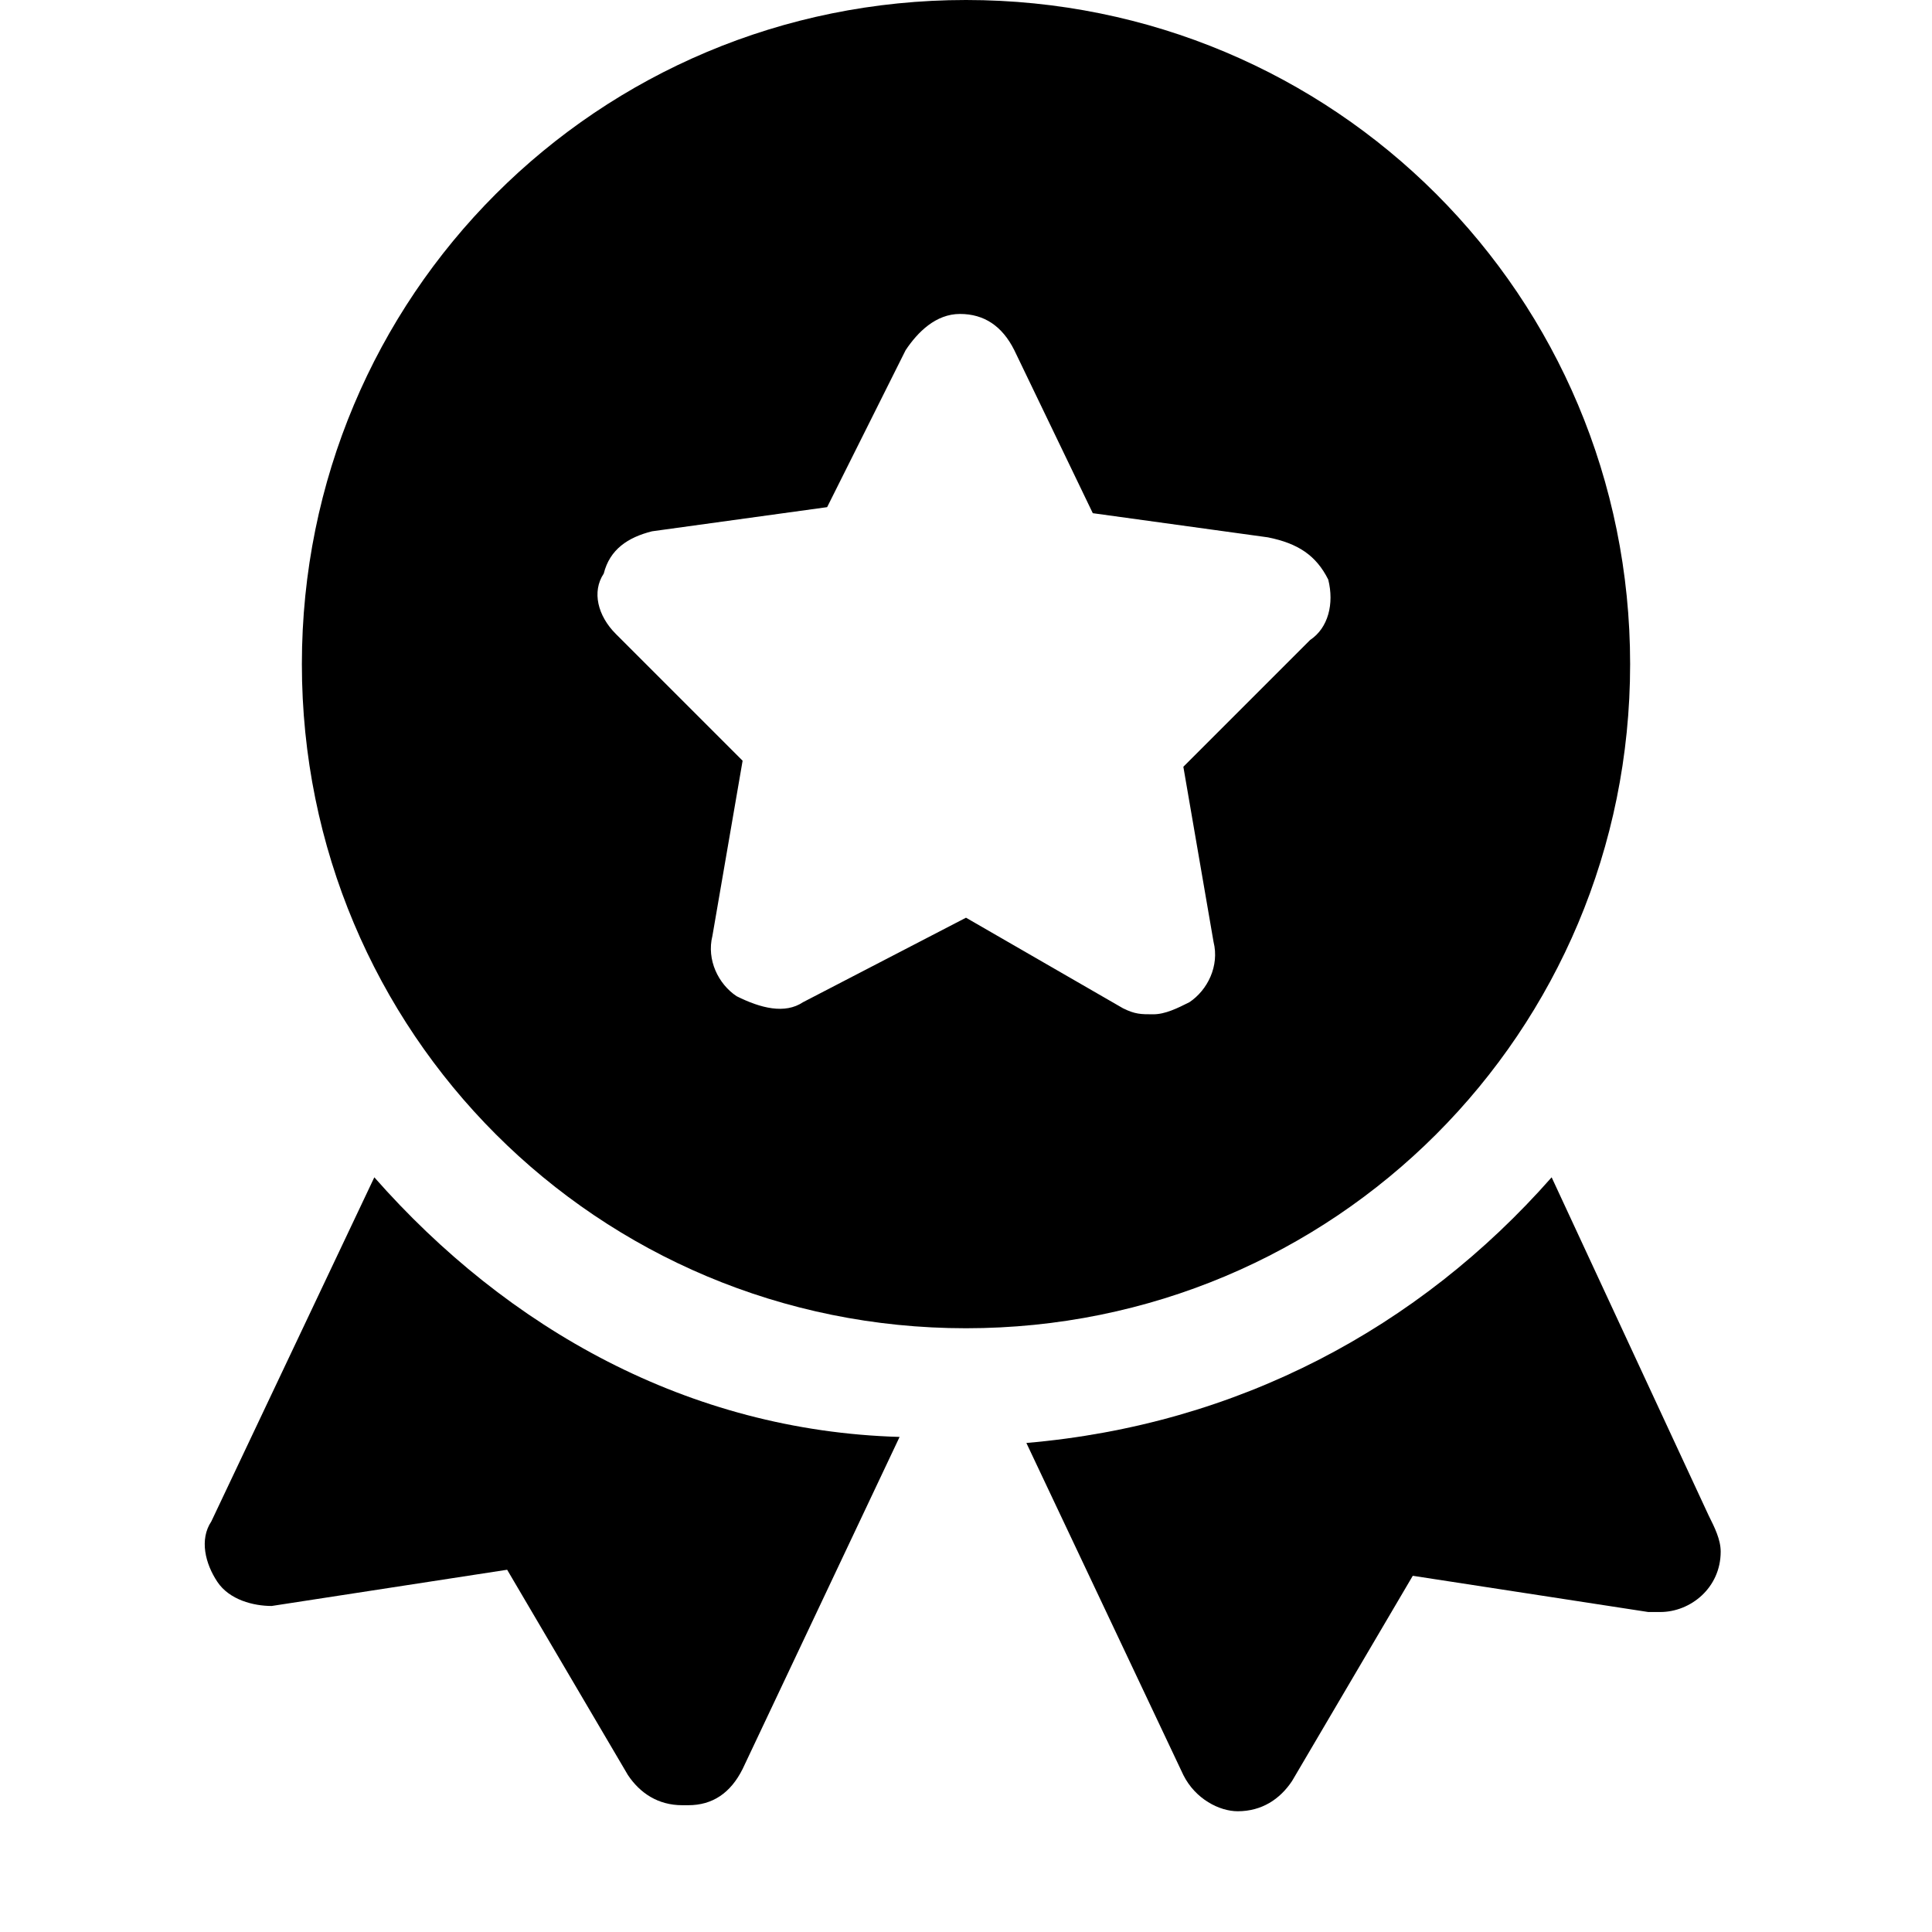 <?xml version="1.0" encoding="utf-8"?>
<!-- Generator: Adobe Illustrator 18.1.1, SVG Export Plug-In . SVG Version: 6.00 Build 0)  -->
<!DOCTYPE svg PUBLIC "-//W3C//DTD SVG 1.1//EN" "http://www.w3.org/Graphics/SVG/1.1/DTD/svg11.dtd">
<svg version="1.1" id="Layer_1" xmlns="http://www.w3.org/2000/svg" xmlns:xlink="http://www.w3.org/1999/xlink" x="0px" y="0px"
	 width="32px" height="32px" viewBox="0 0 32 32" enable-background="new 0 0 32 32" xml:space="preserve">
<path d="M6.2,19.5l-2.7,5.7c-0.2,0.3-0.1,0.7,0.1,1c0.2,0.3,0.6,0.4,0.9,0.4l3.9-0.6l2,3.4c0.2,0.3,0.5,0.5,0.9,0.5c0,0,0,0,0.1,0
	c0.4,0,0.7-0.2,0.9-0.6l2.6-5.5C11.4,23.7,8.4,22,6.2,19.5z"/>
<path d="M20.5,30C20.6,30,20.6,30,20.5,30c0.4,0,0.7-0.2,0.9-0.5l2-3.4l3.9,0.6c0.1,0,0.1,0,0.2,0c0.5,0,1-0.4,1-1
	c0-0.2-0.1-0.4-0.2-0.6l-2.6-5.6c-2.2,2.5-5.2,4.1-8.7,4.4l2.6,5.5C19.8,29.8,20.2,30,20.5,30z"/>
<path d="M27,11c0-6.1-4.9-11-11-11S5,4.9,5,11s4.9,11,11,11S27,17.1,27,11z M13.3,16.6c-0.3,0.2-0.7,0.1-1.1-0.1
	c-0.3-0.2-0.5-0.6-0.4-1l0.5-2.9l-2.1-2.1c-0.3-0.3-0.4-0.7-0.2-1c0.1-0.4,0.4-0.6,0.8-0.7l2.9-0.4l1.3-2.6c0.2-0.3,0.5-0.6,0.9-0.6
	c0.4,0,0.7,0.2,0.9,0.6l1.3,2.7l2.9,0.4C21.5,9,21.8,9.2,22,9.6c0.1,0.4,0,0.8-0.3,1l-2.1,2.1l0.5,2.9c0.1,0.4-0.1,0.8-0.4,1
	c-0.2,0.1-0.4,0.2-0.6,0.2c-0.2,0-0.3,0-0.5-0.1L16,15.2L13.3,16.6z"/>
</svg>
